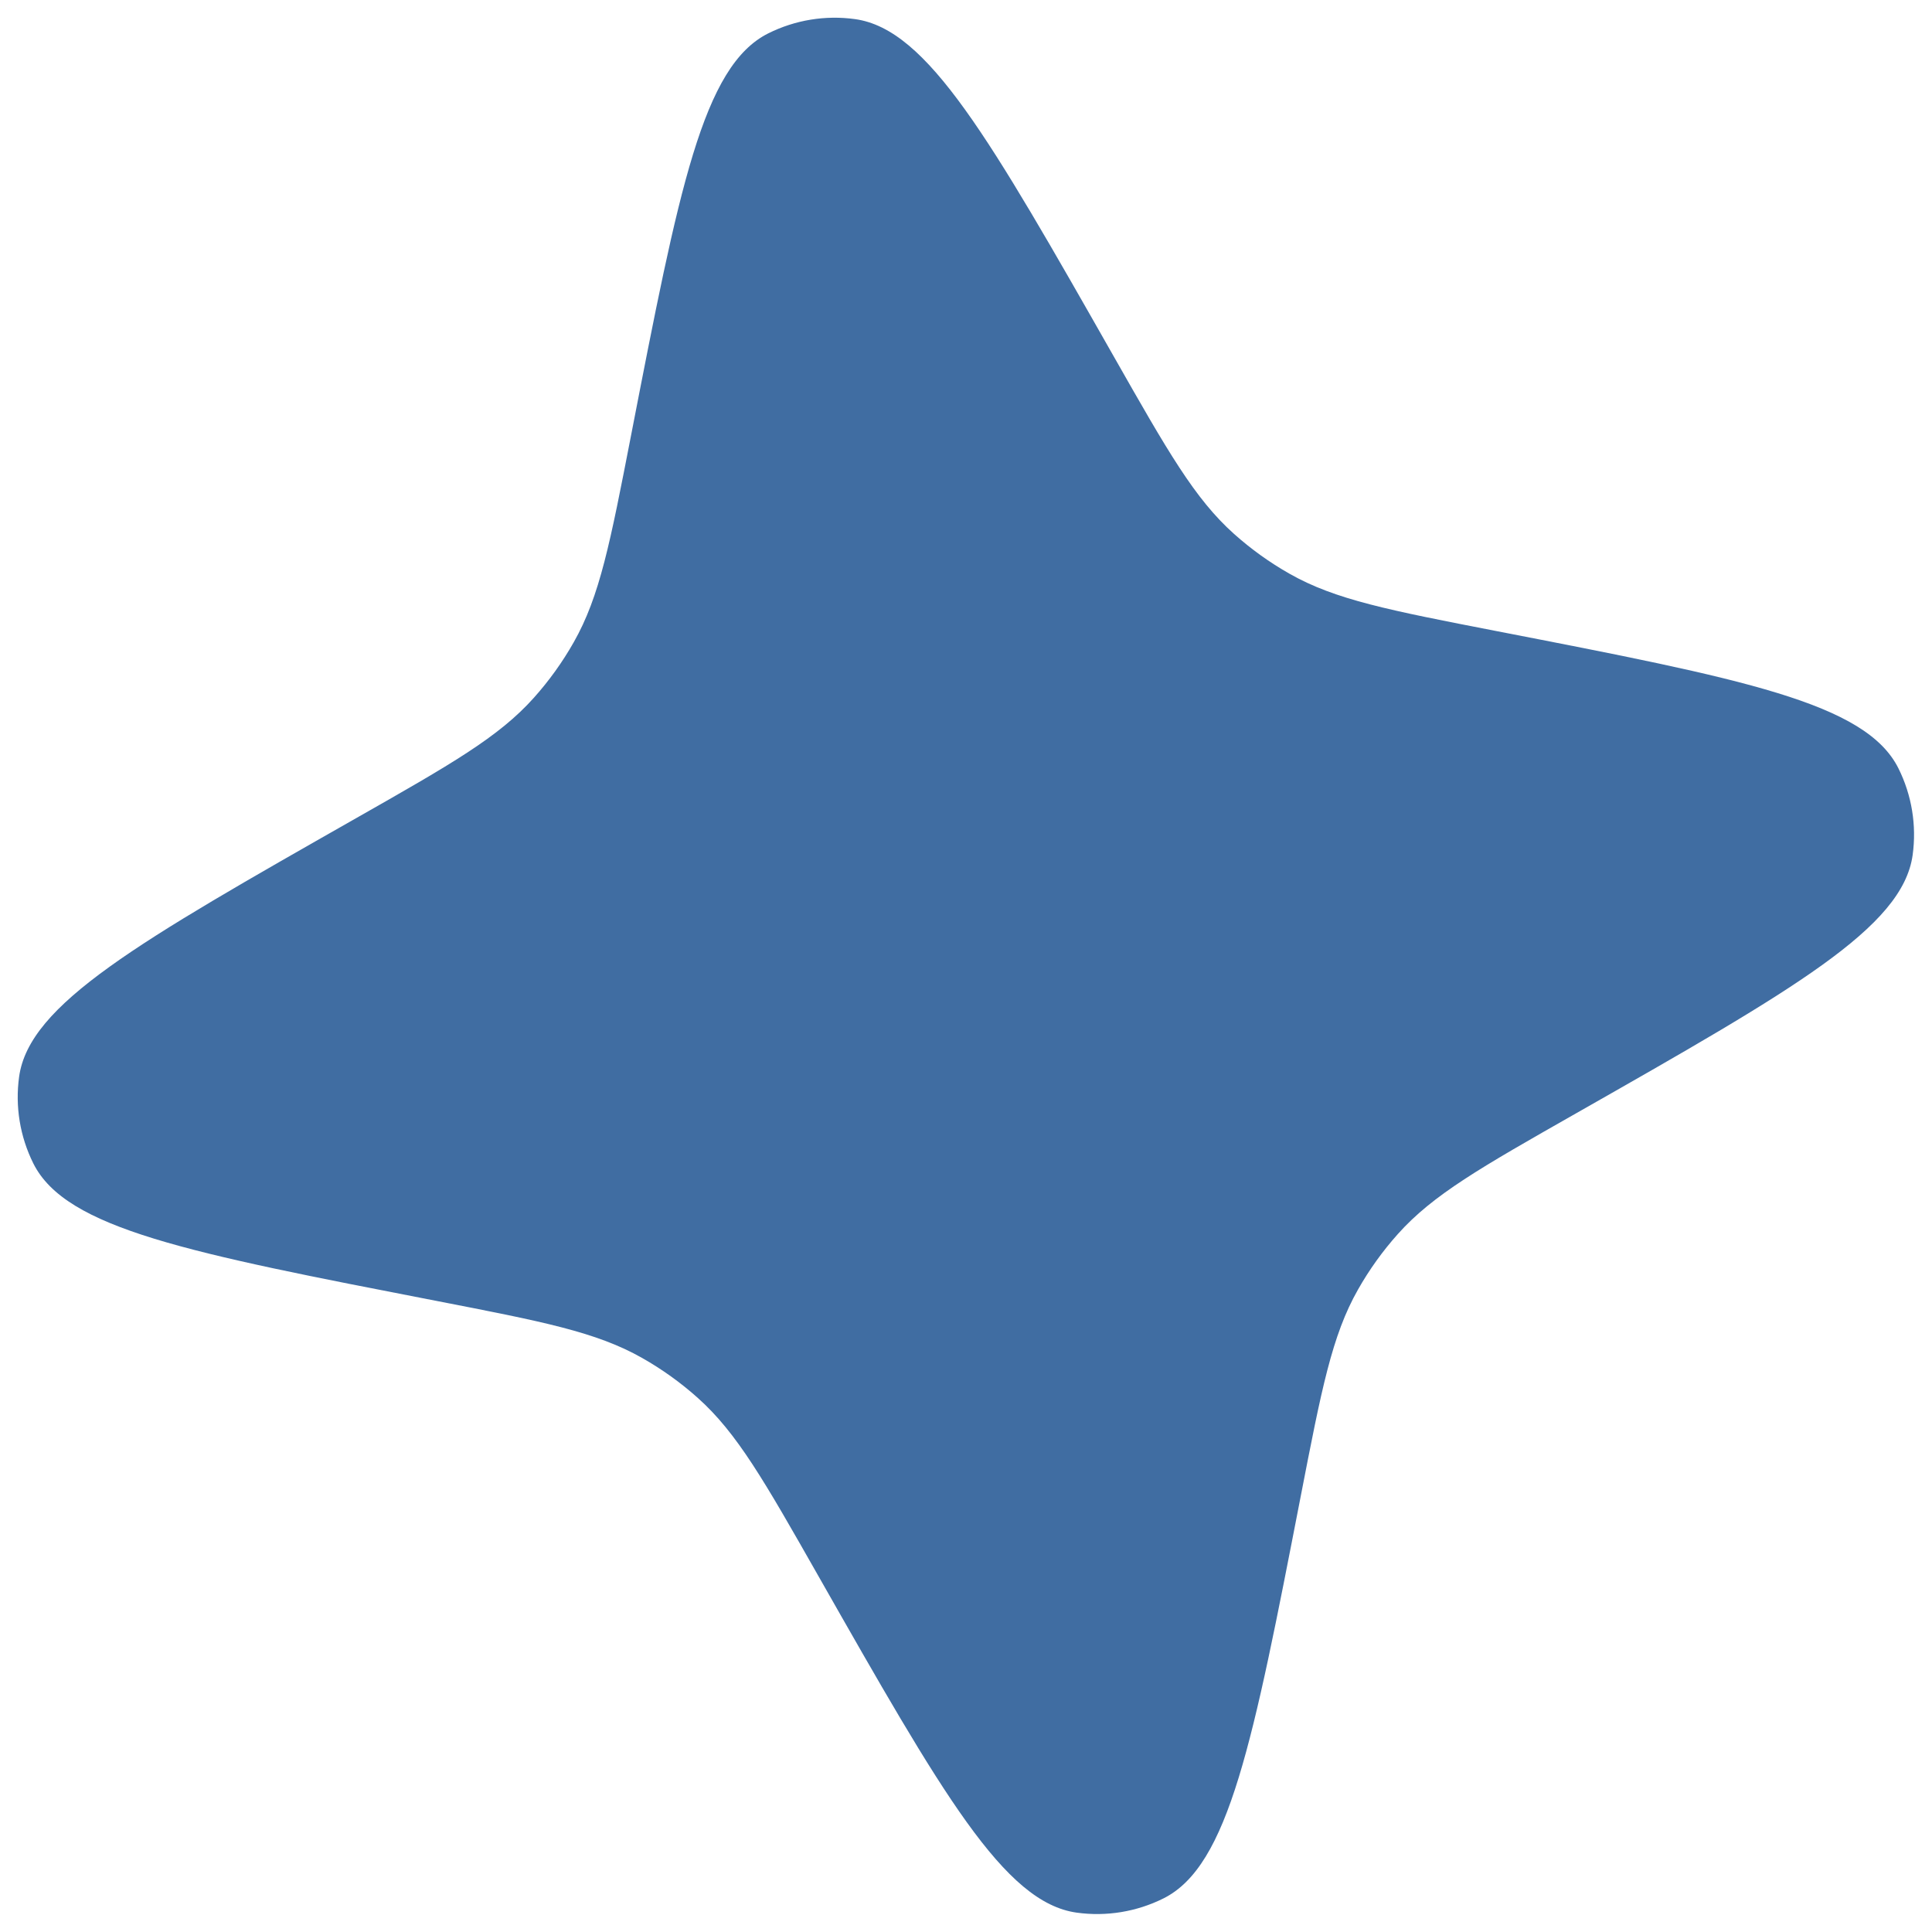 <svg width="57" height="57" viewBox="0 0 57 57" fill="none" xmlns="http://www.w3.org/2000/svg">
<path d="M18.62 12.836C20.029 5.578 20.734 1.948 22.669 0.983C23.46 0.589 24.351 0.443 25.226 0.564C27.368 0.86 29.196 4.074 32.851 10.501C34.448 13.311 35.247 14.715 36.408 15.752C36.91 16.201 37.459 16.595 38.045 16.927C39.398 17.696 40.984 18.004 44.157 18.62C51.415 20.029 55.045 20.734 56.01 22.669C56.404 23.46 56.55 24.351 56.429 25.226C56.133 27.368 52.919 29.196 46.492 32.851C43.682 34.448 42.278 35.247 41.241 36.408C40.792 36.91 40.398 37.459 40.066 38.045C39.297 39.398 38.989 40.984 38.373 44.157C36.964 51.415 36.259 55.045 34.324 56.01C33.533 56.404 32.642 56.55 31.767 56.429C29.625 56.133 27.797 52.919 24.142 46.492C22.545 43.682 21.746 42.278 20.585 41.241C20.083 40.792 19.534 40.398 18.948 40.066C17.595 39.297 16.009 38.989 12.836 38.373C5.578 36.964 1.948 36.259 0.983 34.324C0.589 33.533 0.443 32.642 0.564 31.767C0.86 29.625 4.074 27.797 10.501 24.142C13.311 22.545 14.715 21.746 15.752 20.585C16.201 20.083 16.595 19.534 16.927 18.948C17.696 17.595 18.004 16.009 18.62 12.836Z" fill="#406DA2"/>
</svg>
